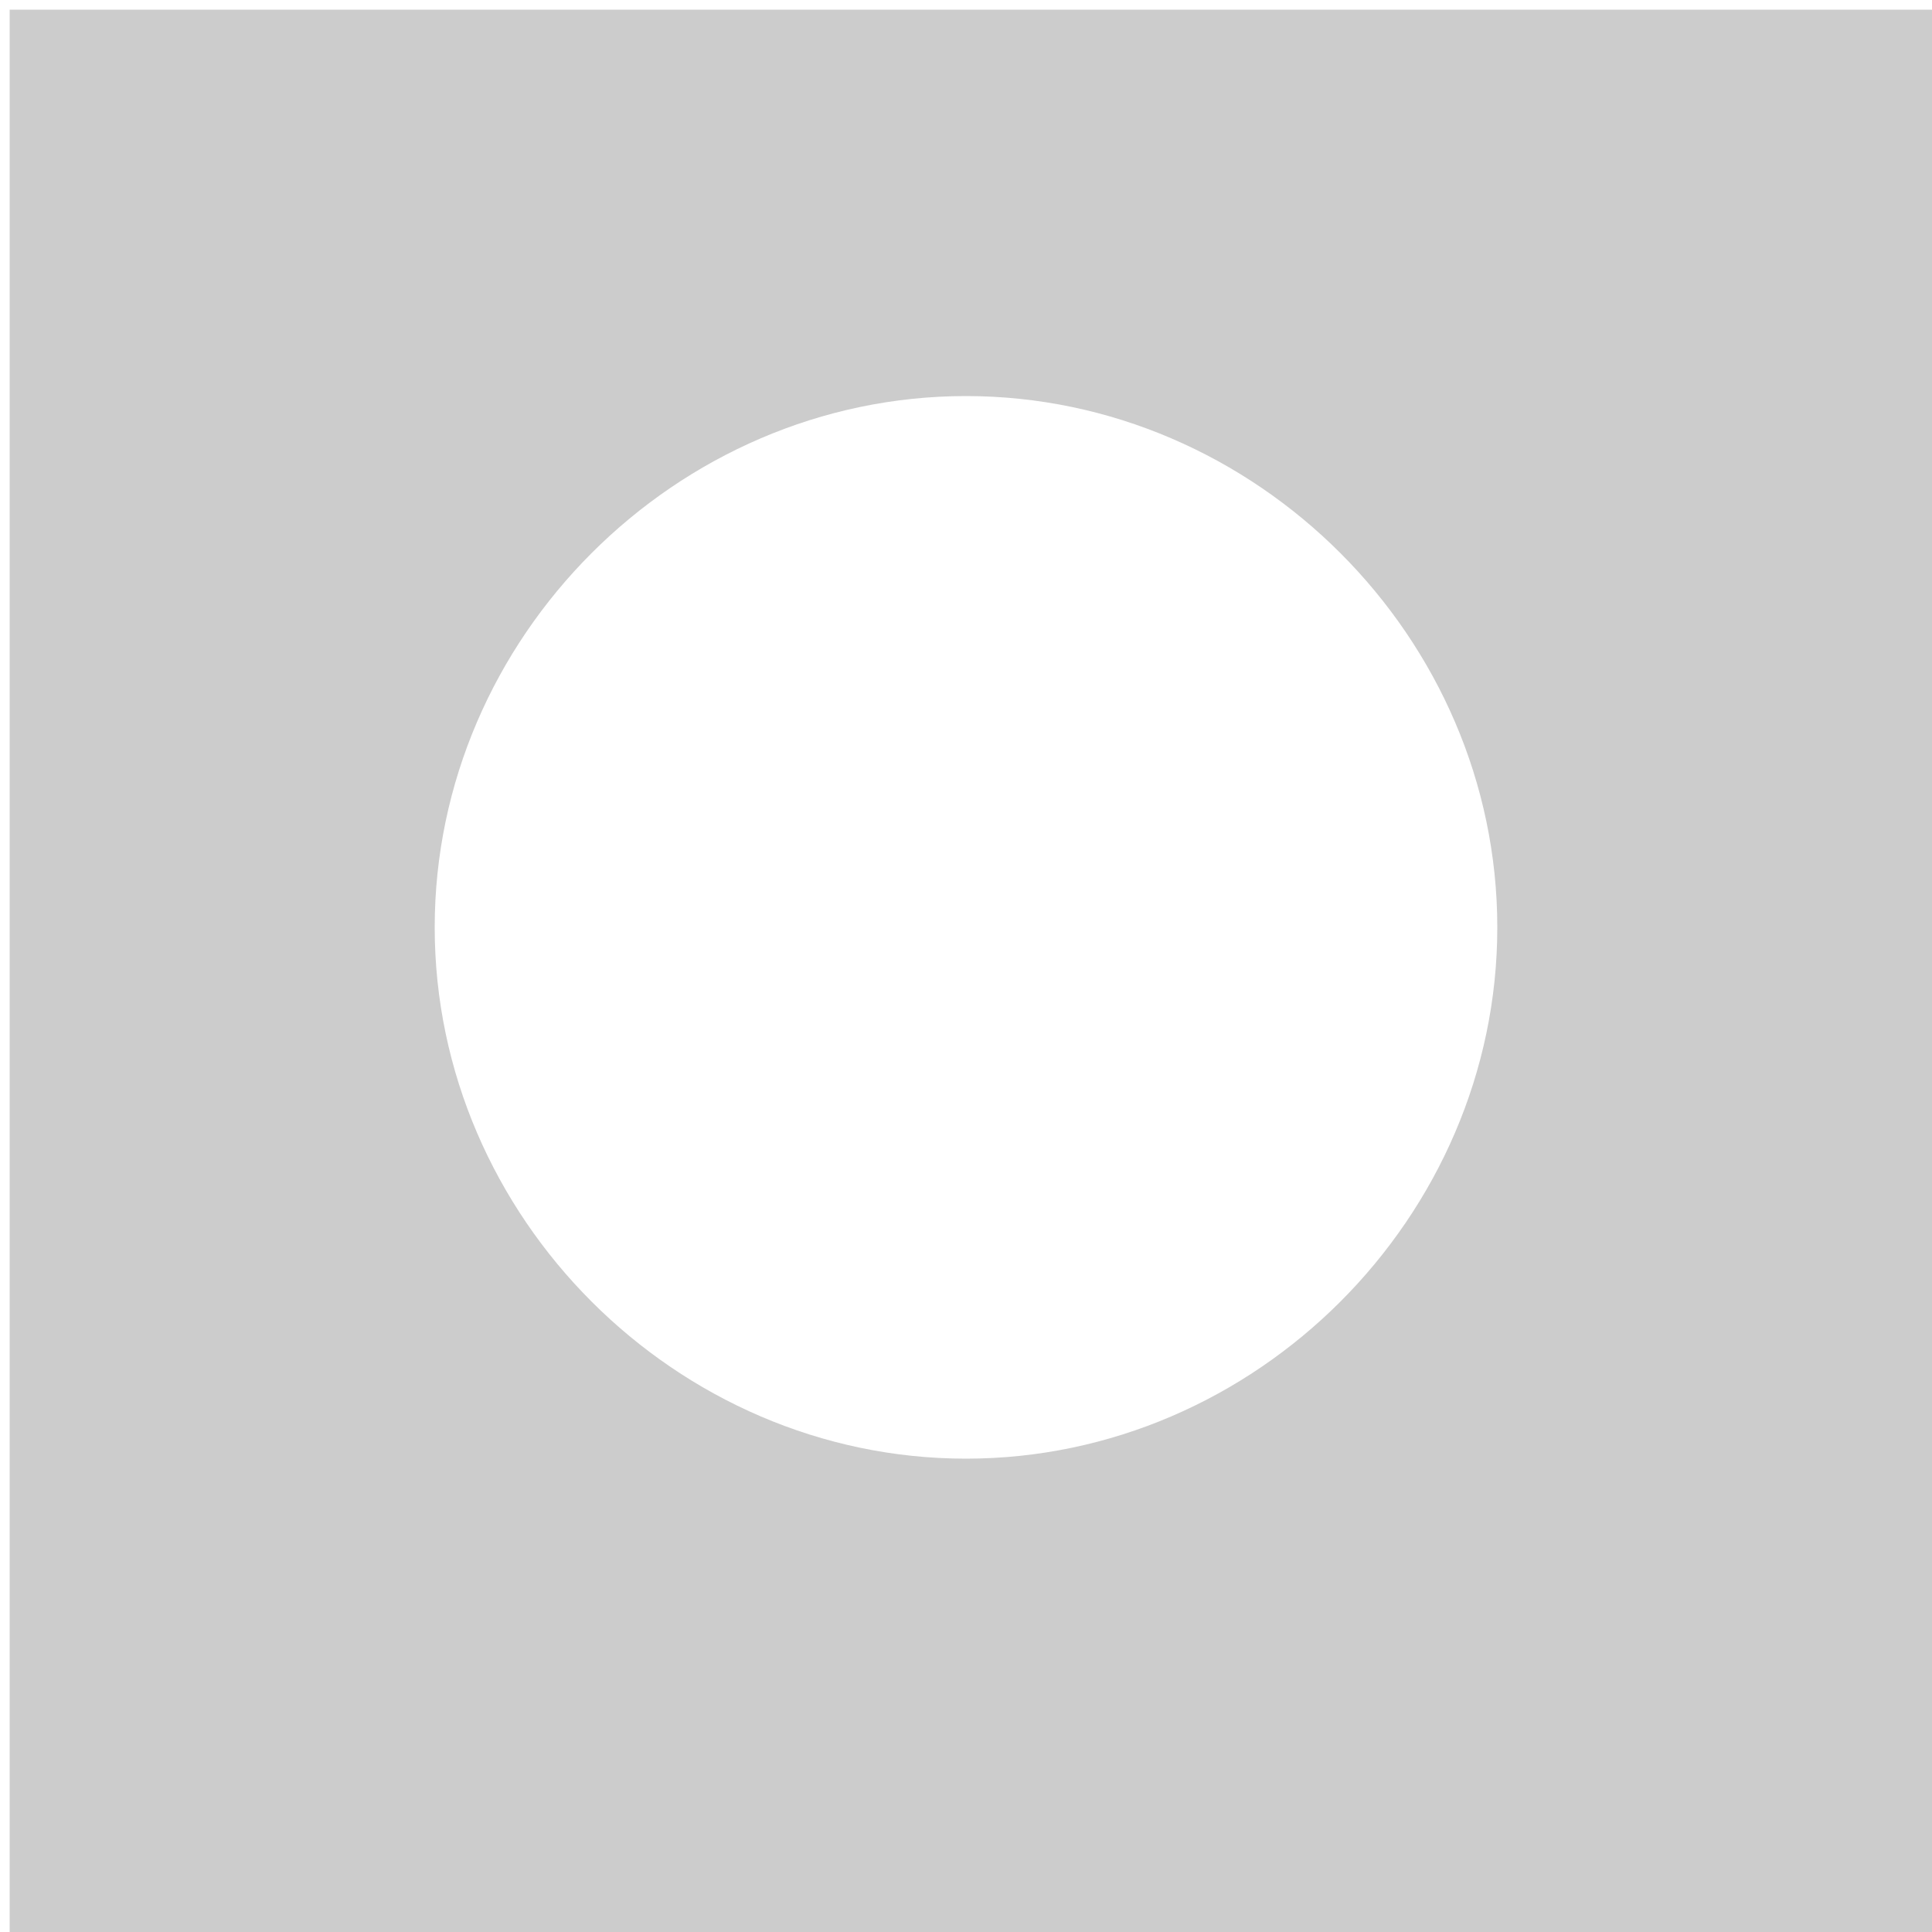 <svg xmlns:svg="http://www.w3.org/2000/svg" xmlns="http://www.w3.org/2000/svg" version="1.1" width="20" height="20"><path d="m0.1 0.1 0 20 20 0 0-20-20 0zM10 4.1c3 0 5.5 2.5 5.5 5.5 0 3-2.5 5.5-5.5 5.5-3 0-5.5-2.5-5.5-5.5 0-3 2.5-5.5 5.5-5.5z" fill="#ccc"/></svg>
